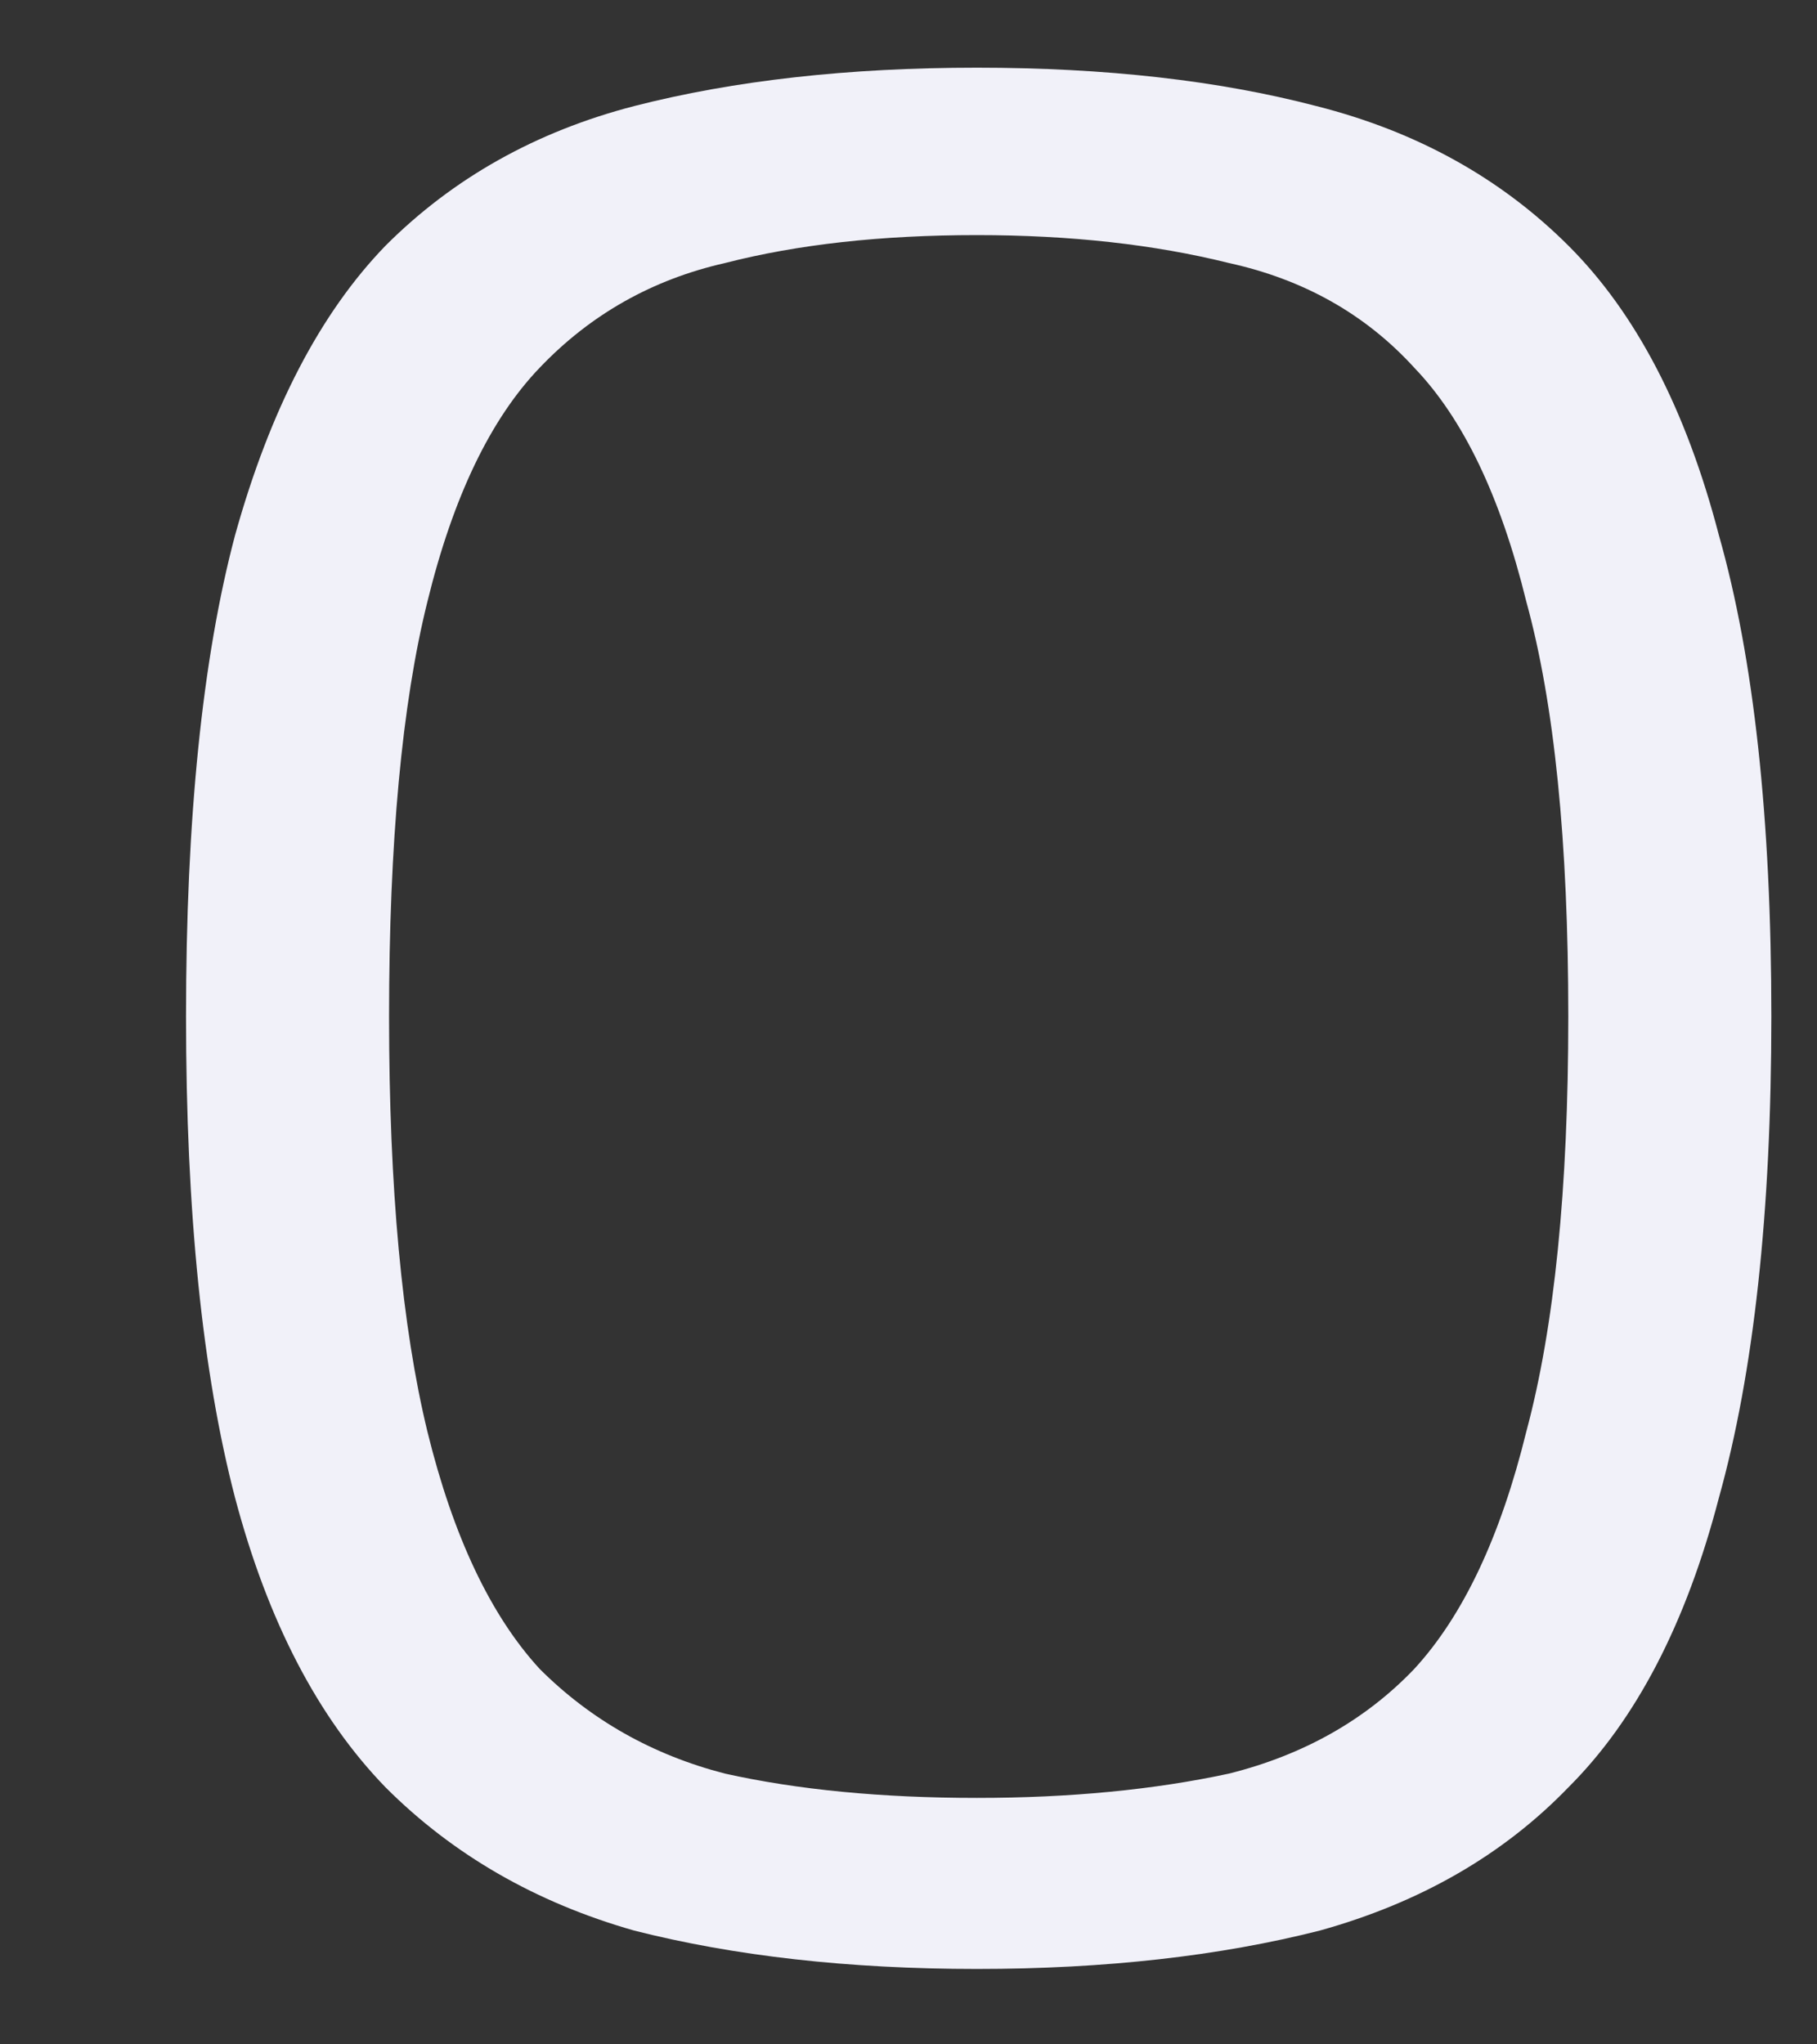 <?xml version="1.0" encoding="UTF-8" standalone="no"?><svg width='8' height='9' viewBox='0 0 8 9' fill='none' xmlns='http://www.w3.org/2000/svg'>
<rect x="0" y="0" width="8" height="9" fill="#333333" stroke="none"/>
<path d='M4.301 8.668C3.736 8.668 3.233 8.611 2.792 8.499C2.36 8.376 1.995 8.166 1.698 7.869C1.4 7.562 1.179 7.137 1.035 6.594C0.891 6.042 0.819 5.335 0.819 4.475C0.819 3.605 0.891 2.898 1.035 2.356C1.189 1.803 1.41 1.378 1.698 1.081C1.995 0.784 2.36 0.579 2.792 0.467C3.233 0.354 3.736 0.298 4.301 0.298C4.866 0.298 5.364 0.354 5.796 0.467C6.238 0.579 6.607 0.784 6.905 1.081C7.203 1.378 7.424 1.803 7.568 2.356C7.722 2.898 7.799 3.605 7.799 4.475C7.799 5.335 7.722 6.042 7.568 6.594C7.424 7.147 7.203 7.572 6.905 7.869C6.618 8.166 6.253 8.376 5.811 8.499C5.37 8.611 4.866 8.668 4.301 8.668ZM4.301 7.915C4.712 7.915 5.082 7.879 5.411 7.808C5.739 7.726 6.012 7.572 6.227 7.347C6.443 7.112 6.607 6.763 6.72 6.303C6.844 5.842 6.905 5.233 6.905 4.475C6.905 3.707 6.844 3.098 6.72 2.648C6.607 2.187 6.443 1.844 6.227 1.619C6.012 1.383 5.739 1.23 5.411 1.158C5.082 1.076 4.712 1.035 4.301 1.035C3.88 1.035 3.511 1.076 3.192 1.158C2.874 1.23 2.601 1.383 2.376 1.619C2.16 1.844 1.995 2.187 1.882 2.648C1.77 3.098 1.713 3.707 1.713 4.475C1.713 5.233 1.77 5.842 1.882 6.303C1.995 6.763 2.16 7.112 2.376 7.347C2.601 7.572 2.874 7.726 3.192 7.808C3.511 7.879 3.88 7.915 4.301 7.915Z' fill='#F1F1F9'/>
</svg>
